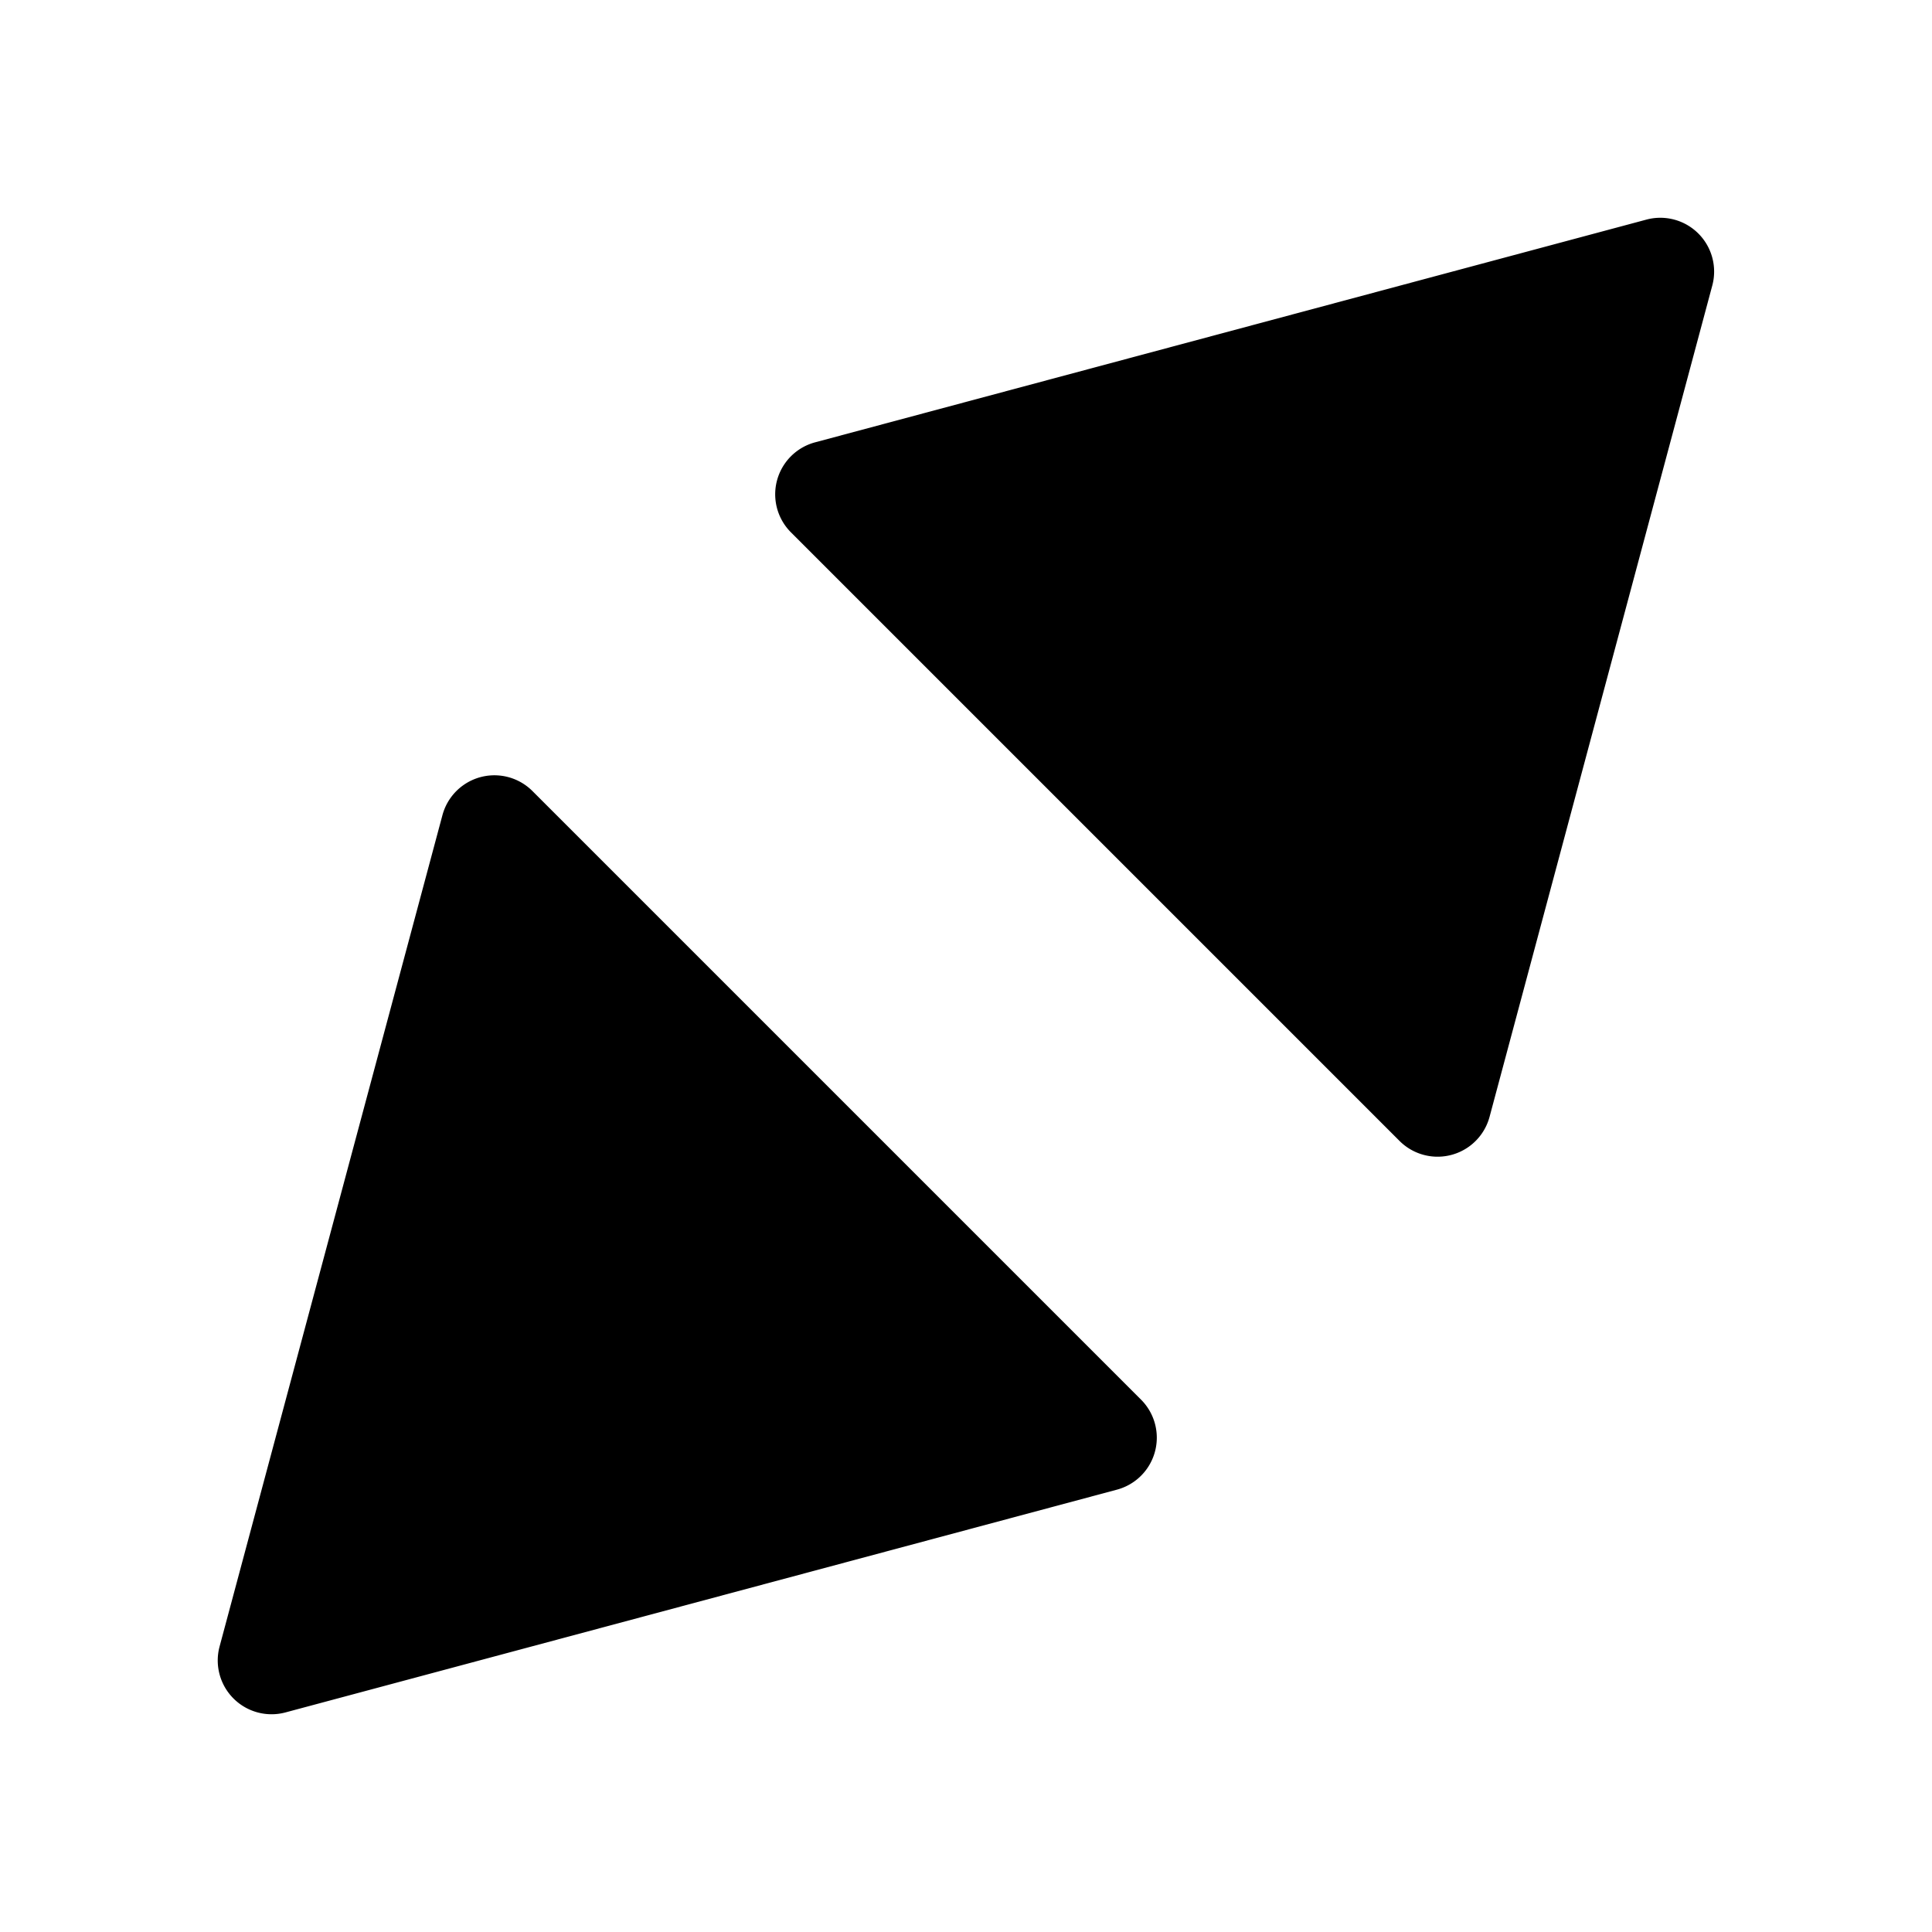 <svg xmlns="http://www.w3.org/2000/svg" viewBox="0 0 200 200"><title>icon-window-resize</title><g id="Layer_2" data-name="Layer 2"><path d="M170.45,22.73,84.38,45.79a5.57,5.57,0,0,0-2.5,9.32l63,63a5.57,5.57,0,0,0,9.32-2.5l23.06-86.07A5.57,5.57,0,0,0,170.45,22.73Z"/><path d="M29.55,177.27l86.07-23.06a5.57,5.57,0,0,0,2.5-9.32l-63-63a5.57,5.57,0,0,0-9.32,2.5L22.73,170.45A5.57,5.57,0,0,0,29.55,177.27Z"/></g></svg>